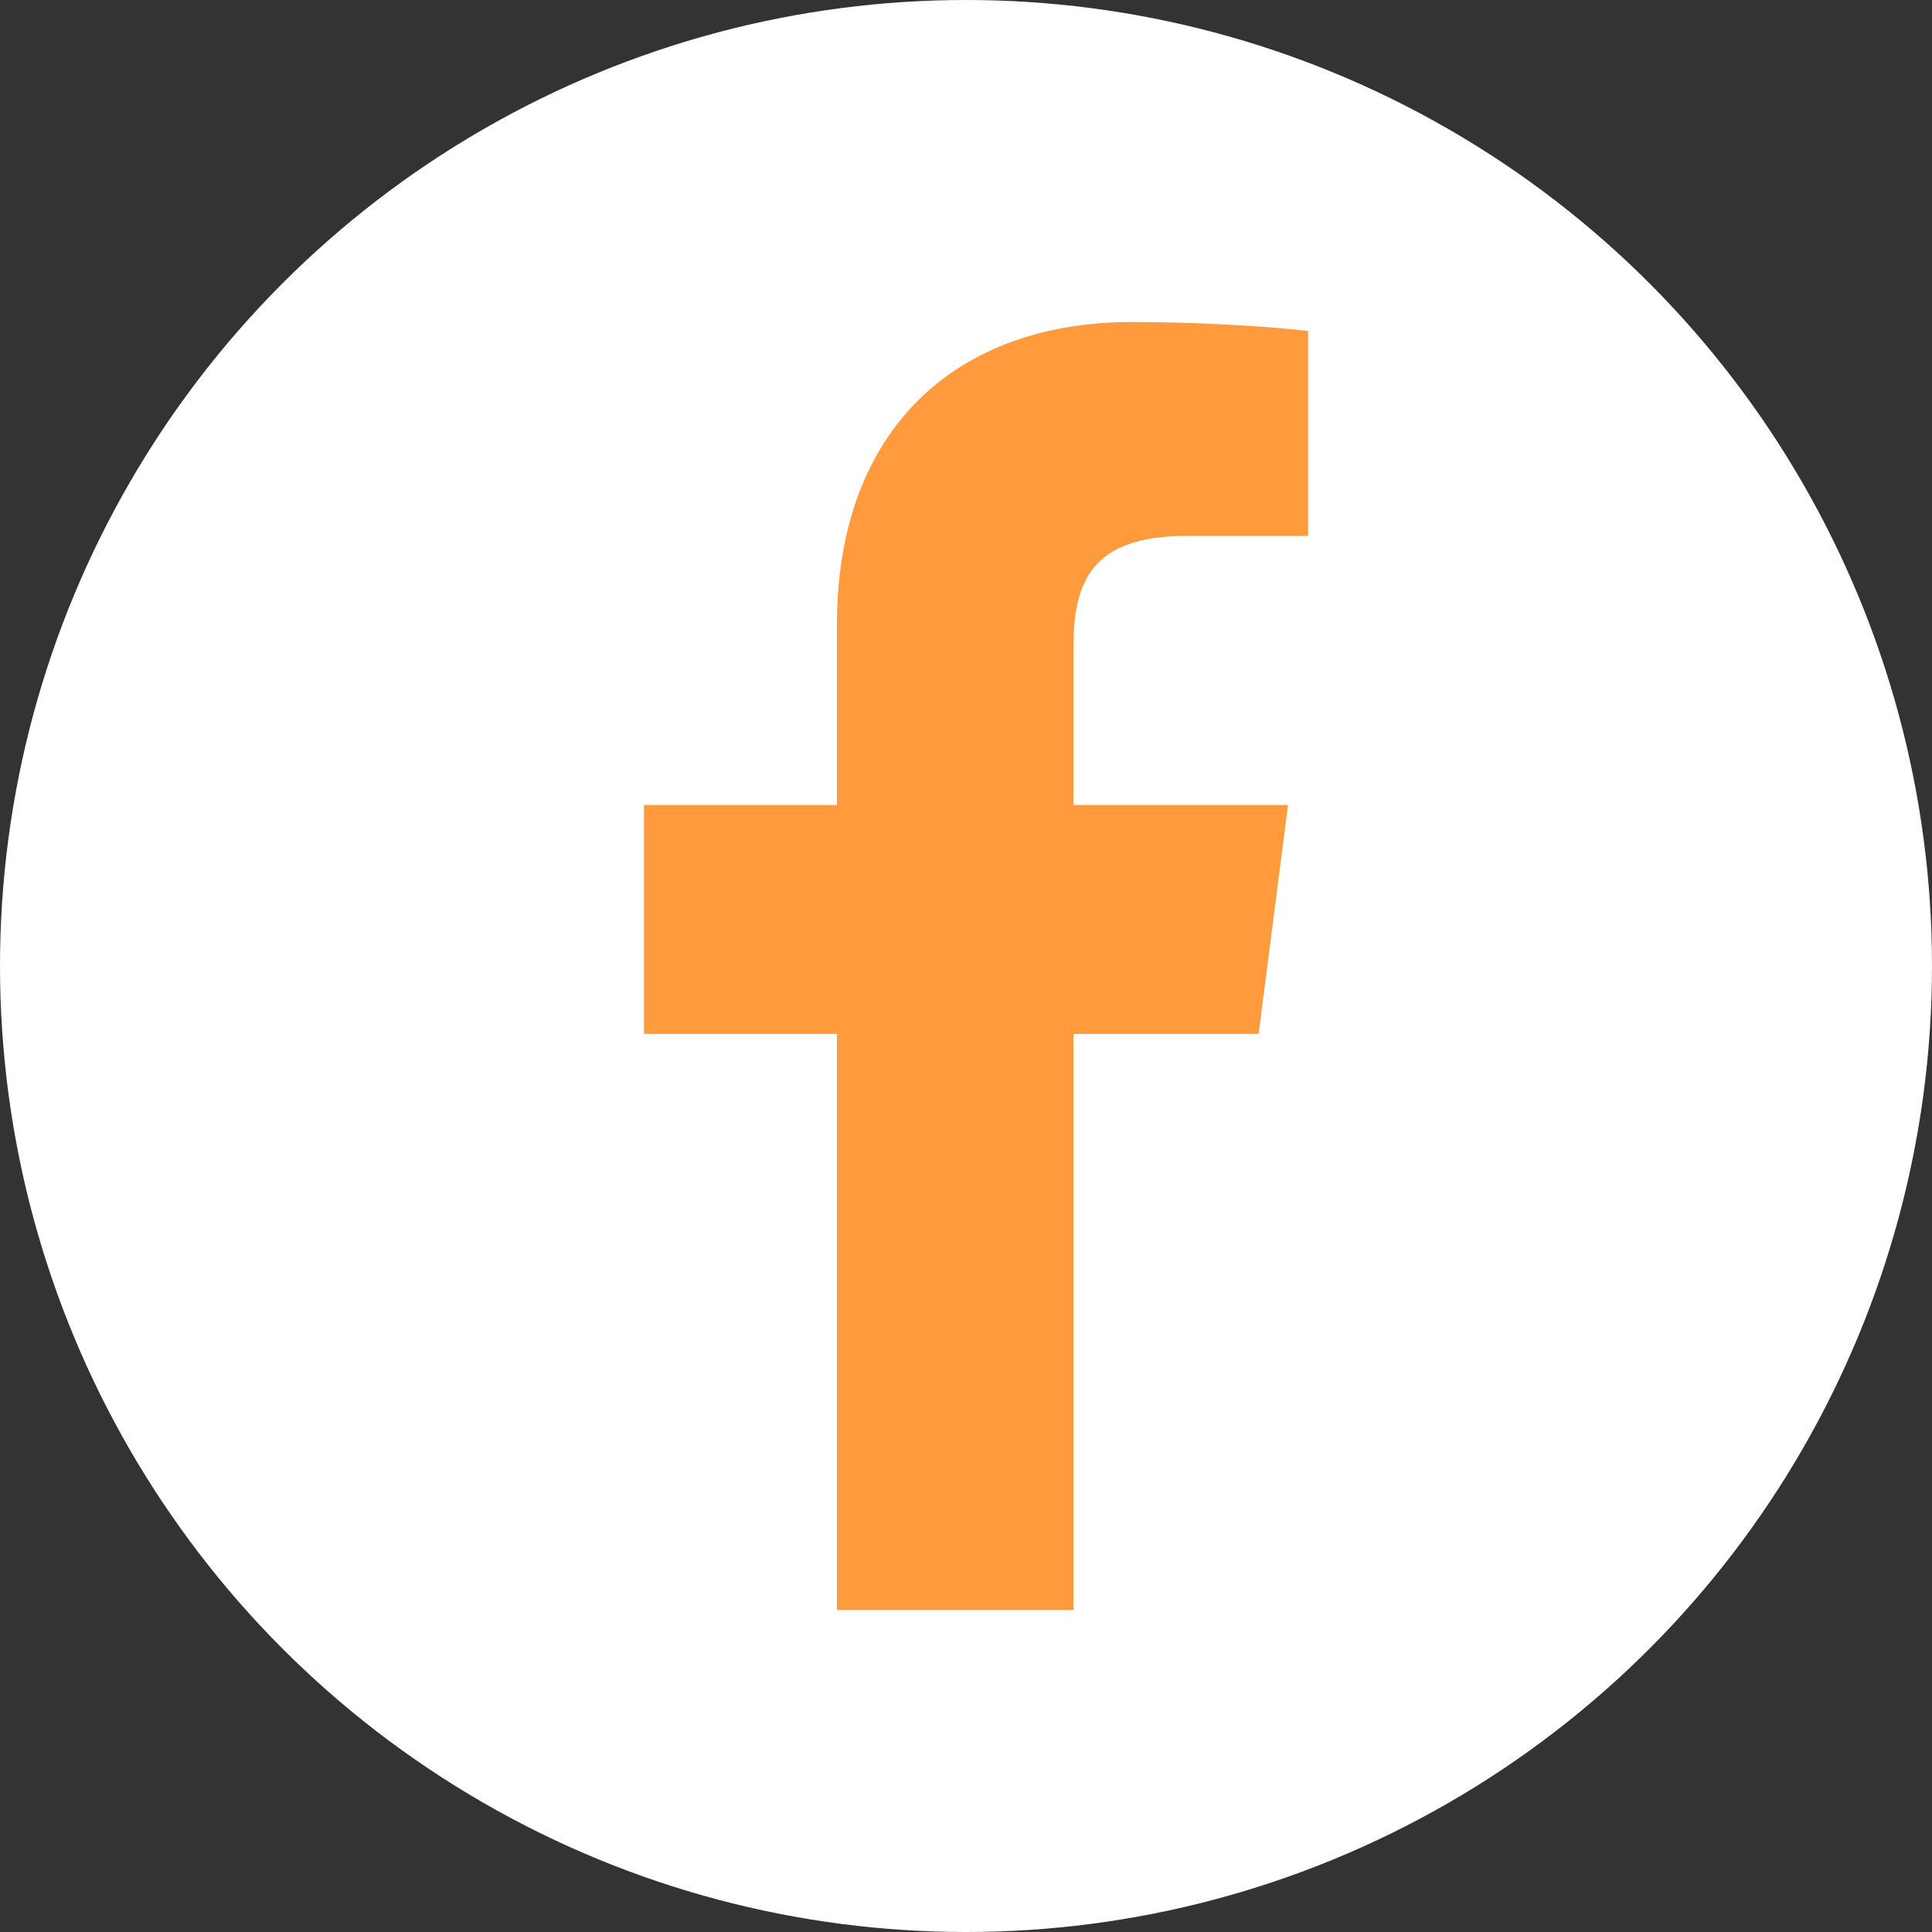 <svg width="25" height="25" viewBox="0 0 25 25" fill="none" xmlns="http://www.w3.org/2000/svg">
<rect x="0" y="0" width="25" height="25" fill="#333333" stroke="none"/>
<circle cx="12.5" cy="12.5" r="12.5" fill="white"/>
<path d="M10.83 20.833V13.379H8.333V10.417H10.83V8.083C10.83 5.547 12.38 4.167 14.642 4.167C15.726 4.167 16.657 4.248 16.927 4.284V6.934H15.358C14.128 6.934 13.89 7.52 13.89 8.376V10.417H16.667L16.286 13.379H13.89V20.833" fill="#FF9A3D"/>
</svg>
